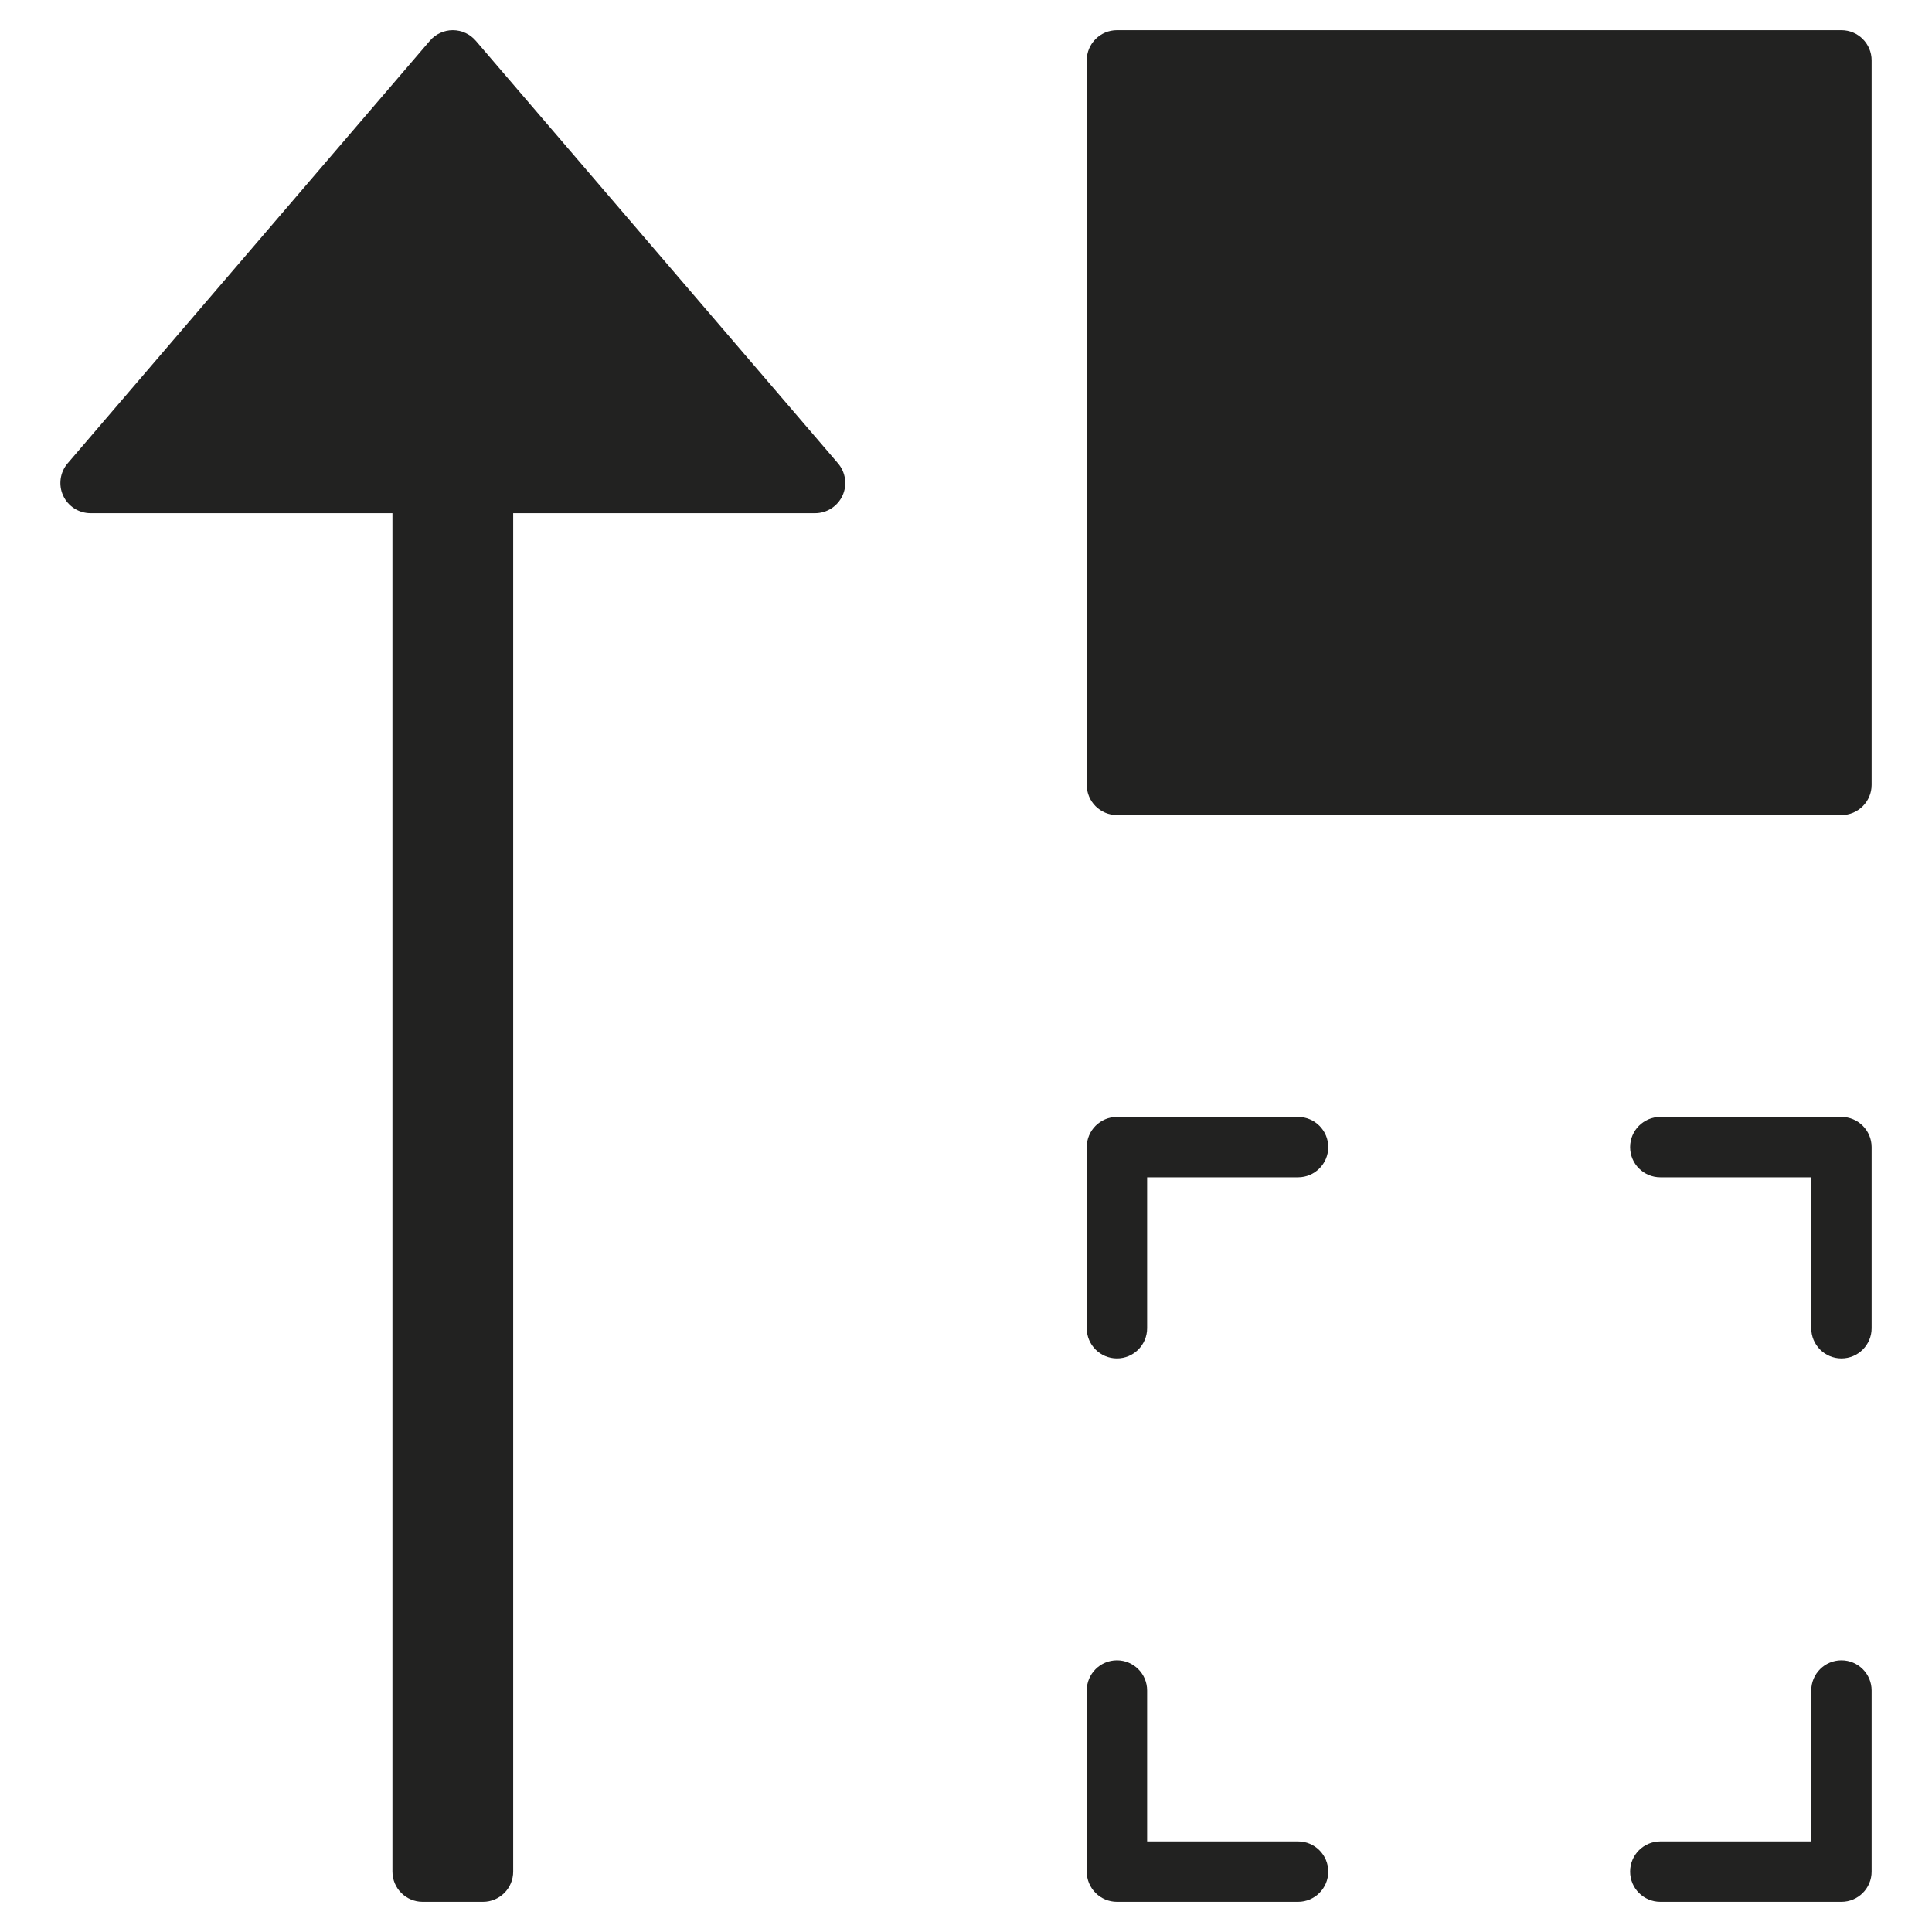 <?xml version="1.0" encoding="utf-8"?>
<!-- Generator: Adobe Illustrator 19.2.1, SVG Export Plug-In . SVG Version: 6.00 Build 0)  -->
<!DOCTYPE svg PUBLIC "-//W3C//DTD SVG 1.1//EN" "http://www.w3.org/Graphics/SVG/1.1/DTD/svg11.dtd">
<svg version="1.1" id="Layer_1" xmlns="http://www.w3.org/2000/svg" xmlns:xlink="http://www.w3.org/1999/xlink" x="0px" y="0px"
	 width="64px" height="64px" viewBox="0 0 64 64" enable-background="new 0 0 64 64" xml:space="preserve">
<path fill="#222221" d="M37,27h24c0.552,0,1-0.448,1-1V2c0-0.552-0.448-1-1-1H37c-0.552,0-1,0.448-1,1v24C36,26.552,36.448,27,37,27
	z"/>
<path fill="#222221" d="M61,55c-0.552,0-1,0.448-1,1v5h-5c-0.552,0-1,0.448-1,1s0.448,1,1,1h6c0.552,0,1-0.448,1-1v-6
	C62,55.448,61.552,55,61,55z"/>
<path fill="#222221" d="M37,45c0.552,0,1-0.448,1-1v-5h5c0.552,0,1-0.448,1-1s-0.448-1-1-1h-6c-0.552,0-1,0.448-1,1v6
	C36,44.552,36.448,45,37,45z"/>
<path fill="#222221" d="M37,63h6c0.552,0,1-0.448,1-1s-0.448-1-1-1h-5v-5c0-0.552-0.448-1-1-1s-1,0.448-1,1v6
	C36,62.552,36.448,63,37,63z"/>
<path fill="#222221" d="M62,38c0-0.552-0.448-1-1-1h-6c-0.552,0-1,0.448-1,1s0.448,1,1,1h5v5c0,0.552,0.448,1,1,1s1-0.448,1-1V38z"
	/>
<path fill="#222221" d="M3,17h10v45c0,0.552,0.448,1,1,1h2c0.552,0,1-0.448,1-1V17h10c0.391,0,0.745-0.228,0.909-0.582
	c0.163-0.355,0.104-0.772-0.149-1.069l-12-14C15.569,1.127,15.292,1,15,1s-0.569,0.127-0.759,0.349l-12,14
	c-0.254,0.296-0.312,0.714-0.149,1.069C2.255,16.772,2.609,17,3,17z"/>
</svg>
